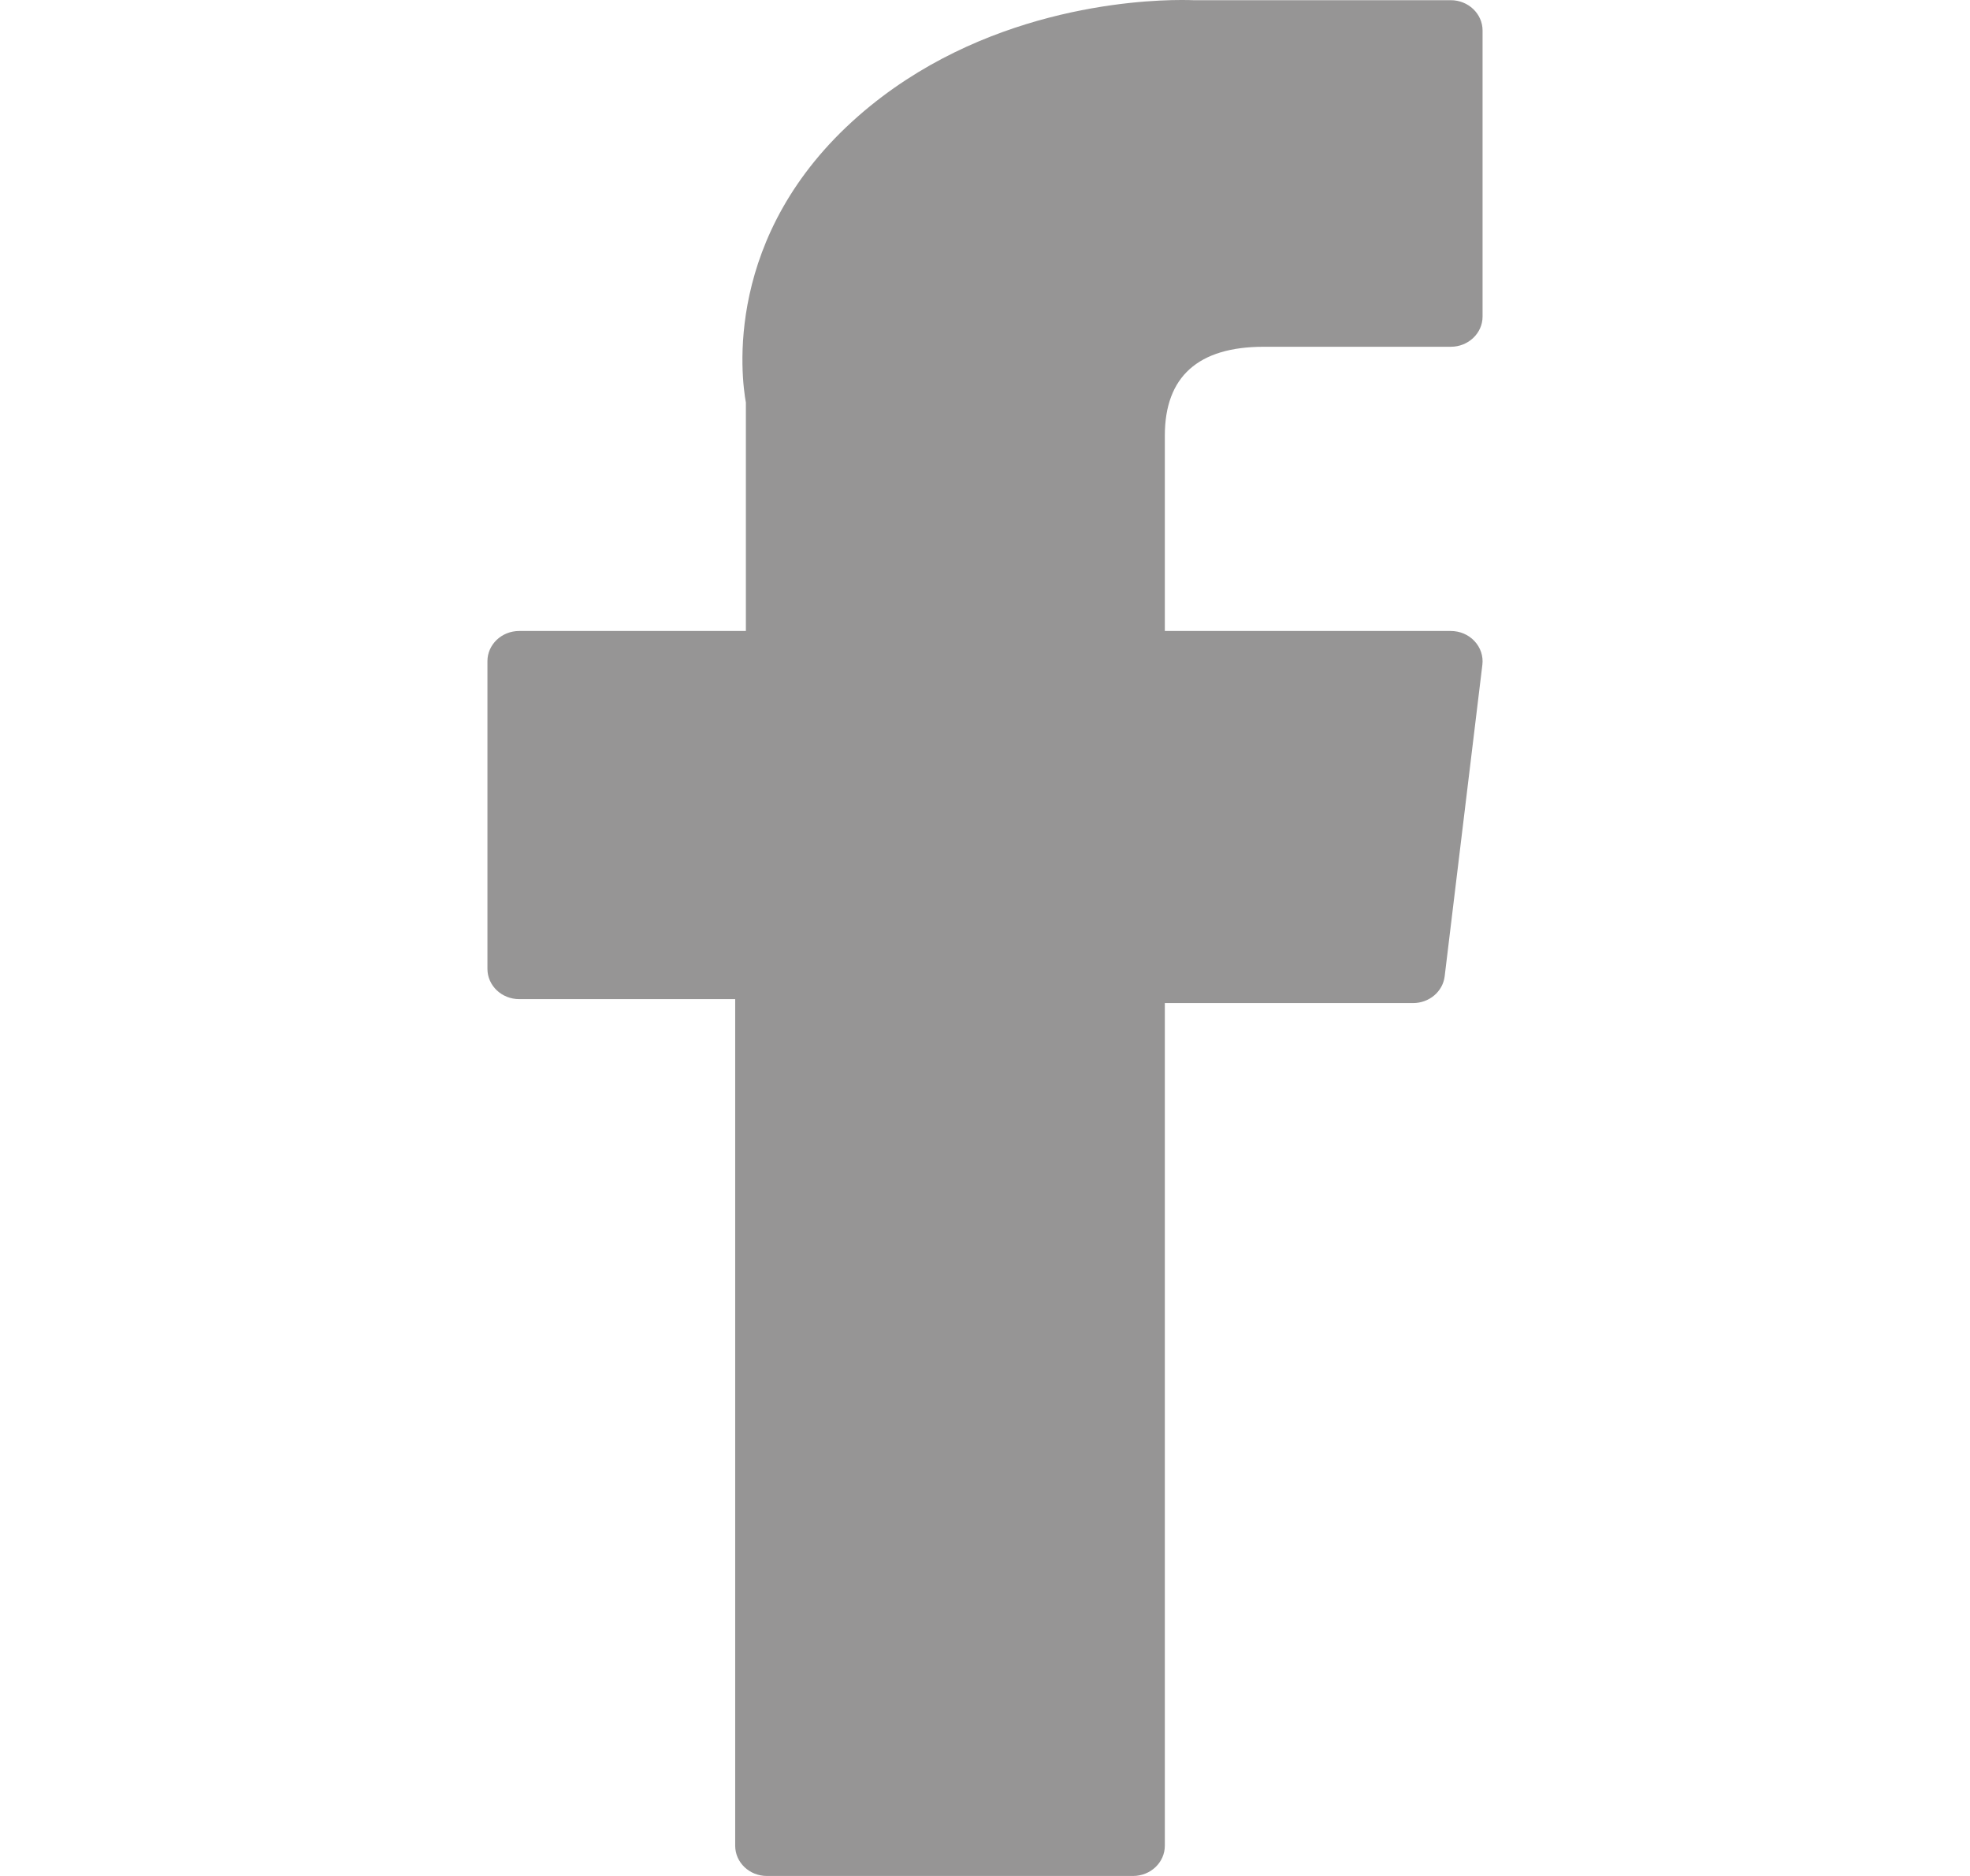 <svg width="21" height="20" viewBox="0 0 21 20" fill="none" xmlns="http://www.w3.org/2000/svg">
<path d="M5.535 10.652H7.837V19.677C7.837 19.856 7.988 20 8.175 20H12.078C12.265 20 12.417 19.856 12.417 19.677V10.694H15.063C15.235 10.694 15.38 10.572 15.4 10.409L15.802 7.086C15.813 6.995 15.782 6.903 15.718 6.835C15.654 6.766 15.562 6.727 15.465 6.727H12.417V4.644C12.417 4.016 12.772 3.697 13.472 3.697C13.572 3.697 15.465 3.697 15.465 3.697C15.652 3.697 15.804 3.553 15.804 3.375V0.325C15.804 0.147 15.652 0.002 15.465 0.002H12.719C12.699 0.001 12.656 0 12.593 0C12.116 0 10.46 0.089 9.151 1.236C7.702 2.506 7.903 4.027 7.951 4.291V6.727H5.535C5.348 6.727 5.196 6.871 5.196 7.049V10.329C5.196 10.508 5.348 10.652 5.535 10.652Z" fill="#969595"/>
</svg>
